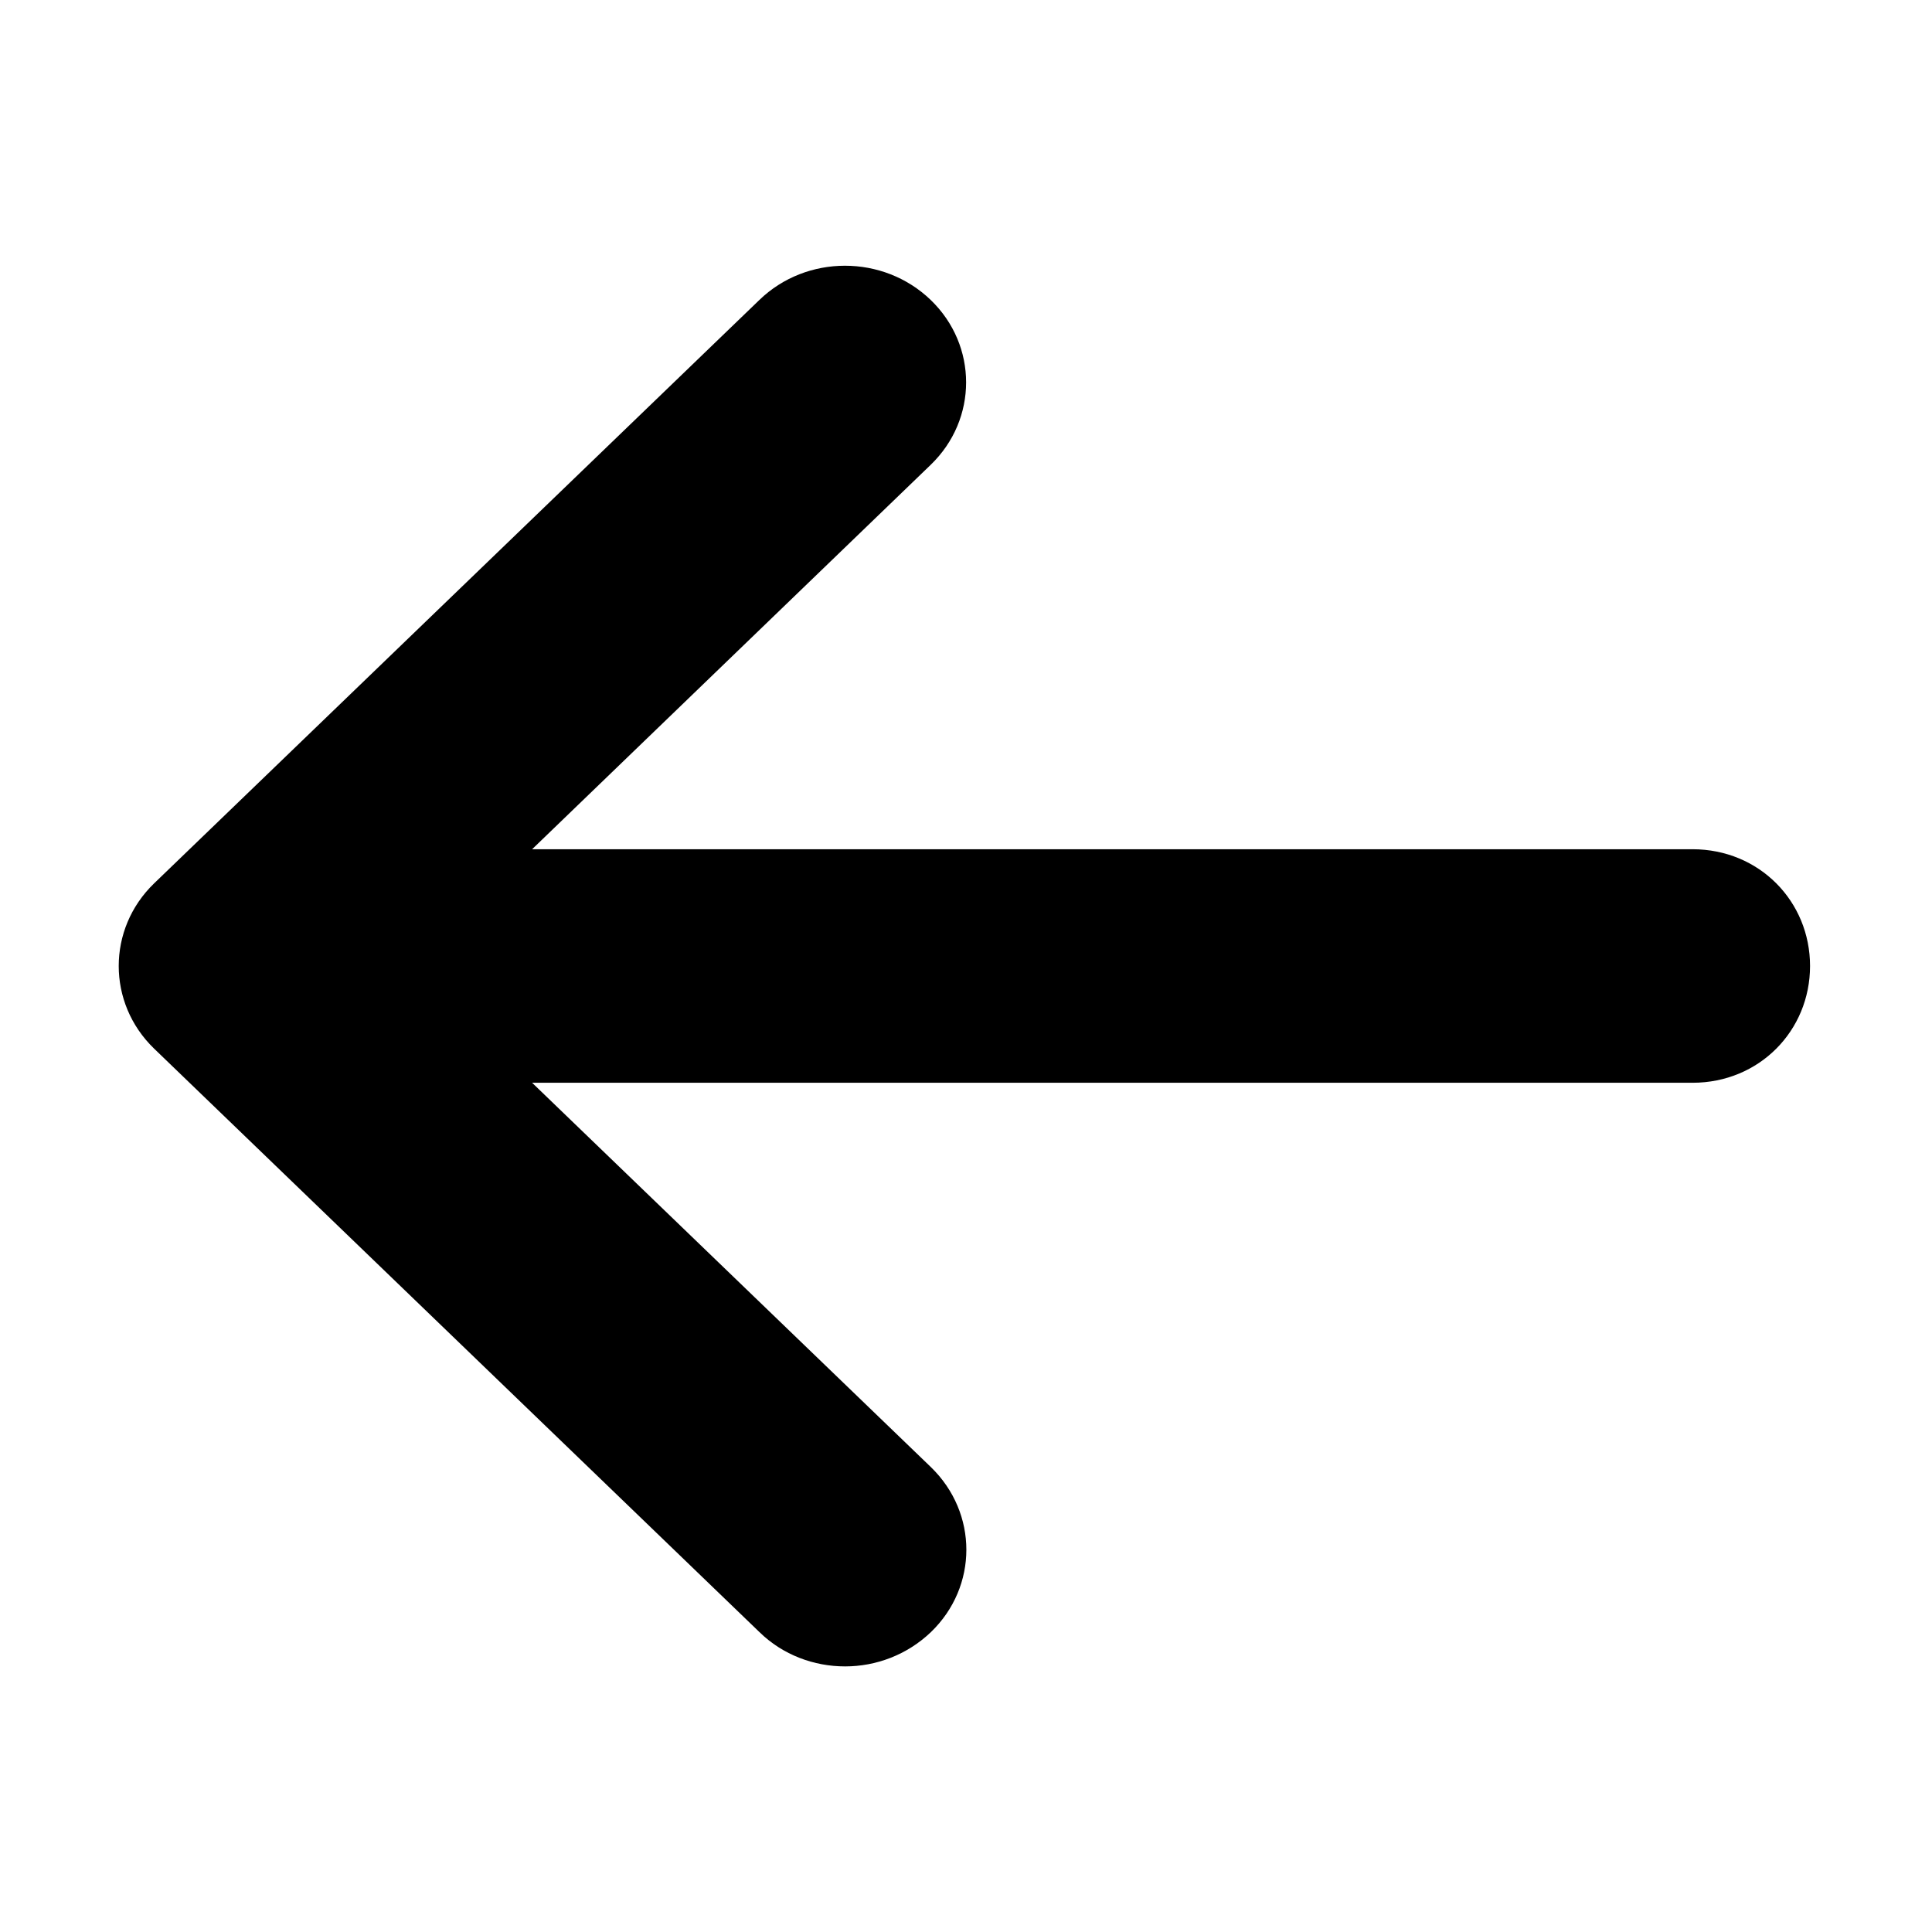 
<svg xmlns="http://www.w3.org/2000/svg" xmlns:xlink="http://www.w3.org/1999/xlink" width="50px" height="50px" viewBox="0 0 50 57" version="1.1">
<g>
<path d="M 49.902 28.5 C 49.902 30.406 48.406 31.945 46.434 31.945 L 12.199 31.945 L 23.965 43.285 C 25.359 44.637 25.359 46.809 23.965 48.152 C 23.258 48.828 22.34 49.164 21.434 49.164 C 20.516 49.164 19.598 48.828 18.906 48.152 L 1.043 30.934 C -0.344 29.59 -0.344 27.41 1.043 26.066 L 18.906 8.848 C 20.297 7.504 22.559 7.504 23.957 8.848 C 25.352 10.191 25.352 12.371 23.957 13.715 L 12.199 25.055 L 46.434 25.055 C 48.406 25.055 49.902 26.594 49.902 28.5 Z M 49.902 28.5 "/>
</g>
</svg>
